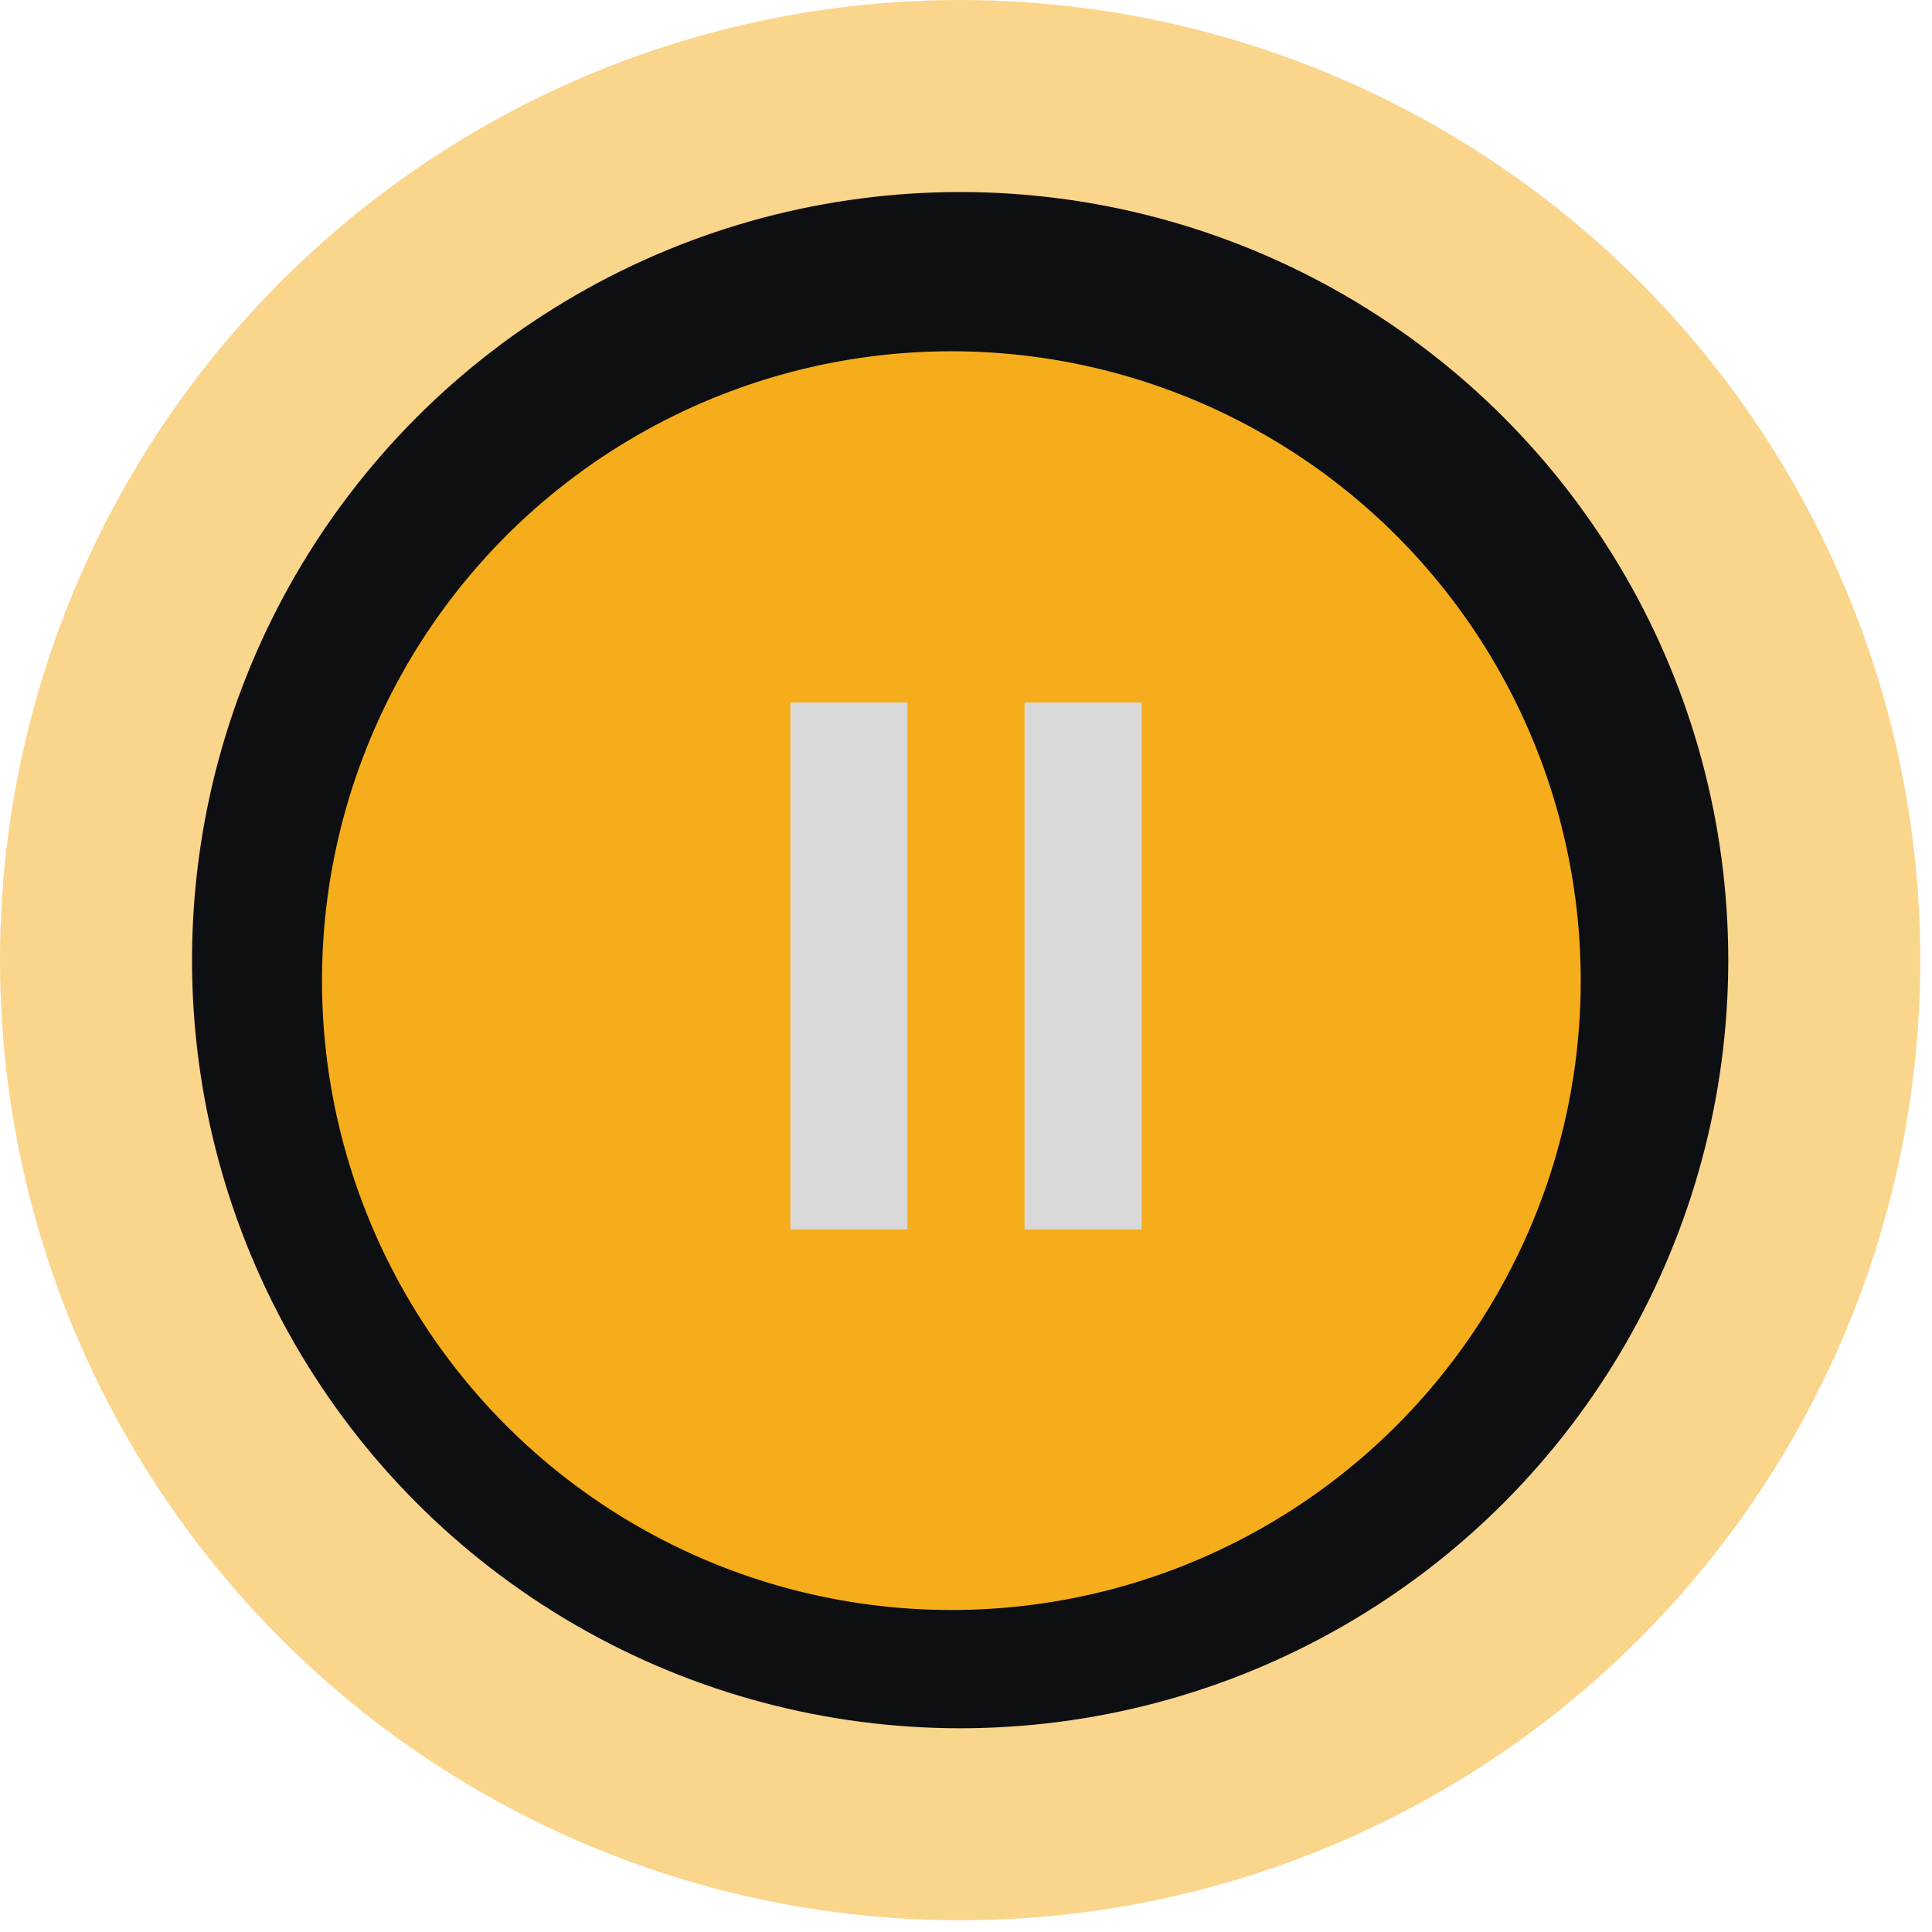 <svg width="66" height="66" viewBox="0 0 66 66" fill="none" xmlns="http://www.w3.org/2000/svg">
<circle cx="32.8" cy="32.8" r="32.8" fill="#F6AD1B" fill-opacity="0.5"/>
<circle cx="32.8" cy="32.8" r="26.24" fill="#0E0F13"/>
<circle cx="32.5" cy="33.5" r="21.5" fill="#F6AD1B"/>
<rect x="35" y="24" width="4" height="18" fill="#D9D9D9"/>
<rect x="27" y="24" width="4" height="18" fill="#D9D9D9"/>
</svg>
